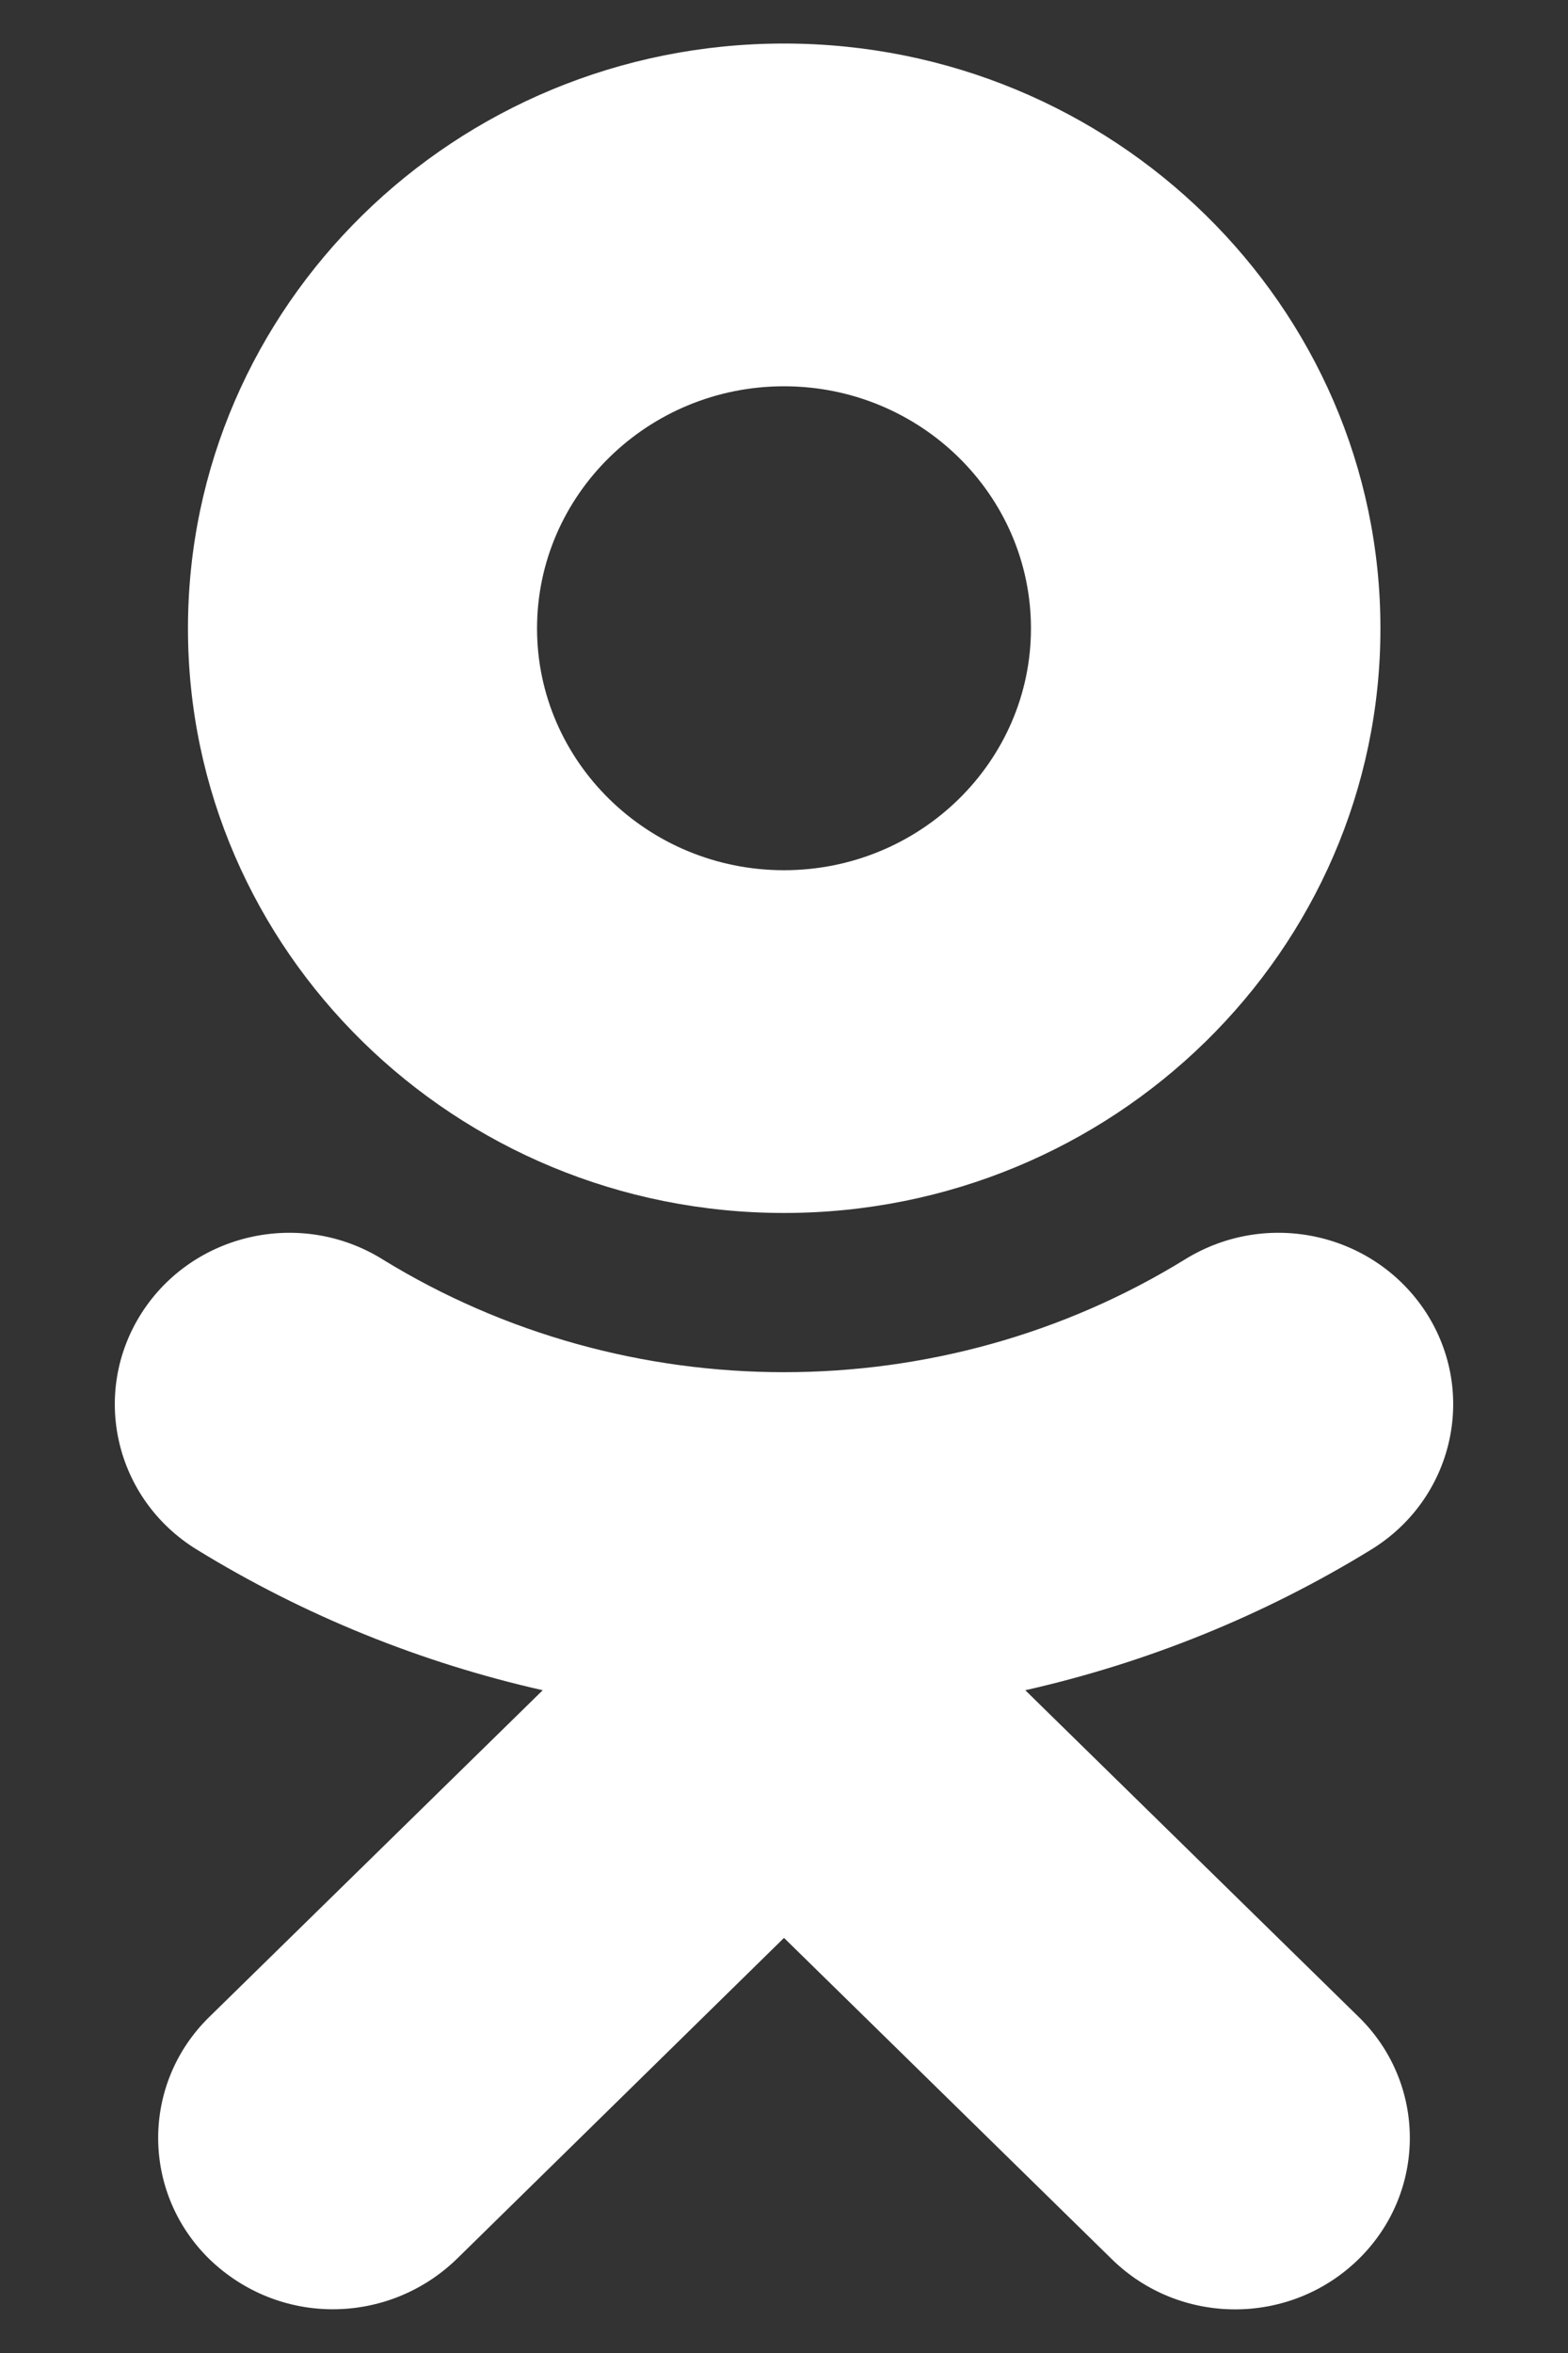 <svg width="8" height="12" viewBox="0 0 8 12" xmlns="http://www.w3.org/2000/svg">
<rect x="0" y="0" width="8" height="12" fill="#333333" stroke="none"/>
<path d="M4 1.97C4.695 1.97 5.26 2.524 5.26 3.205C5.26 3.884 4.695 4.438 4 4.438C3.305 4.438 2.74 3.884 2.74 3.205C2.74 2.524 3.305 1.97 4 1.97ZM4 6.186C5.679 6.186 7.043 4.849 7.043 3.205C7.043 1.56 5.679 0.222 4 0.222C2.321 0.222 0.959 1.56 0.959 3.205C0.959 4.849 2.321 6.186 4 6.186ZM5.231 8.62C5.85 8.48 6.447 8.24 6.997 7.902C7.414 7.645 7.539 7.106 7.278 6.697C7.014 6.287 6.466 6.164 6.047 6.422C4.802 7.19 3.199 7.19 1.951 6.422C1.535 6.164 0.984 6.287 0.722 6.697C0.461 7.106 0.586 7.645 1.003 7.902C1.553 8.24 2.15 8.48 2.769 8.62L1.068 10.286C0.72 10.626 0.72 11.18 1.068 11.521C1.244 11.691 1.47 11.777 1.698 11.777C1.926 11.777 2.154 11.691 2.33 11.521L4 9.883L5.672 11.521C6.02 11.863 6.583 11.863 6.932 11.521C7.28 11.18 7.28 10.626 6.932 10.286L5.231 8.62Z" fill="white"/>
</svg>
